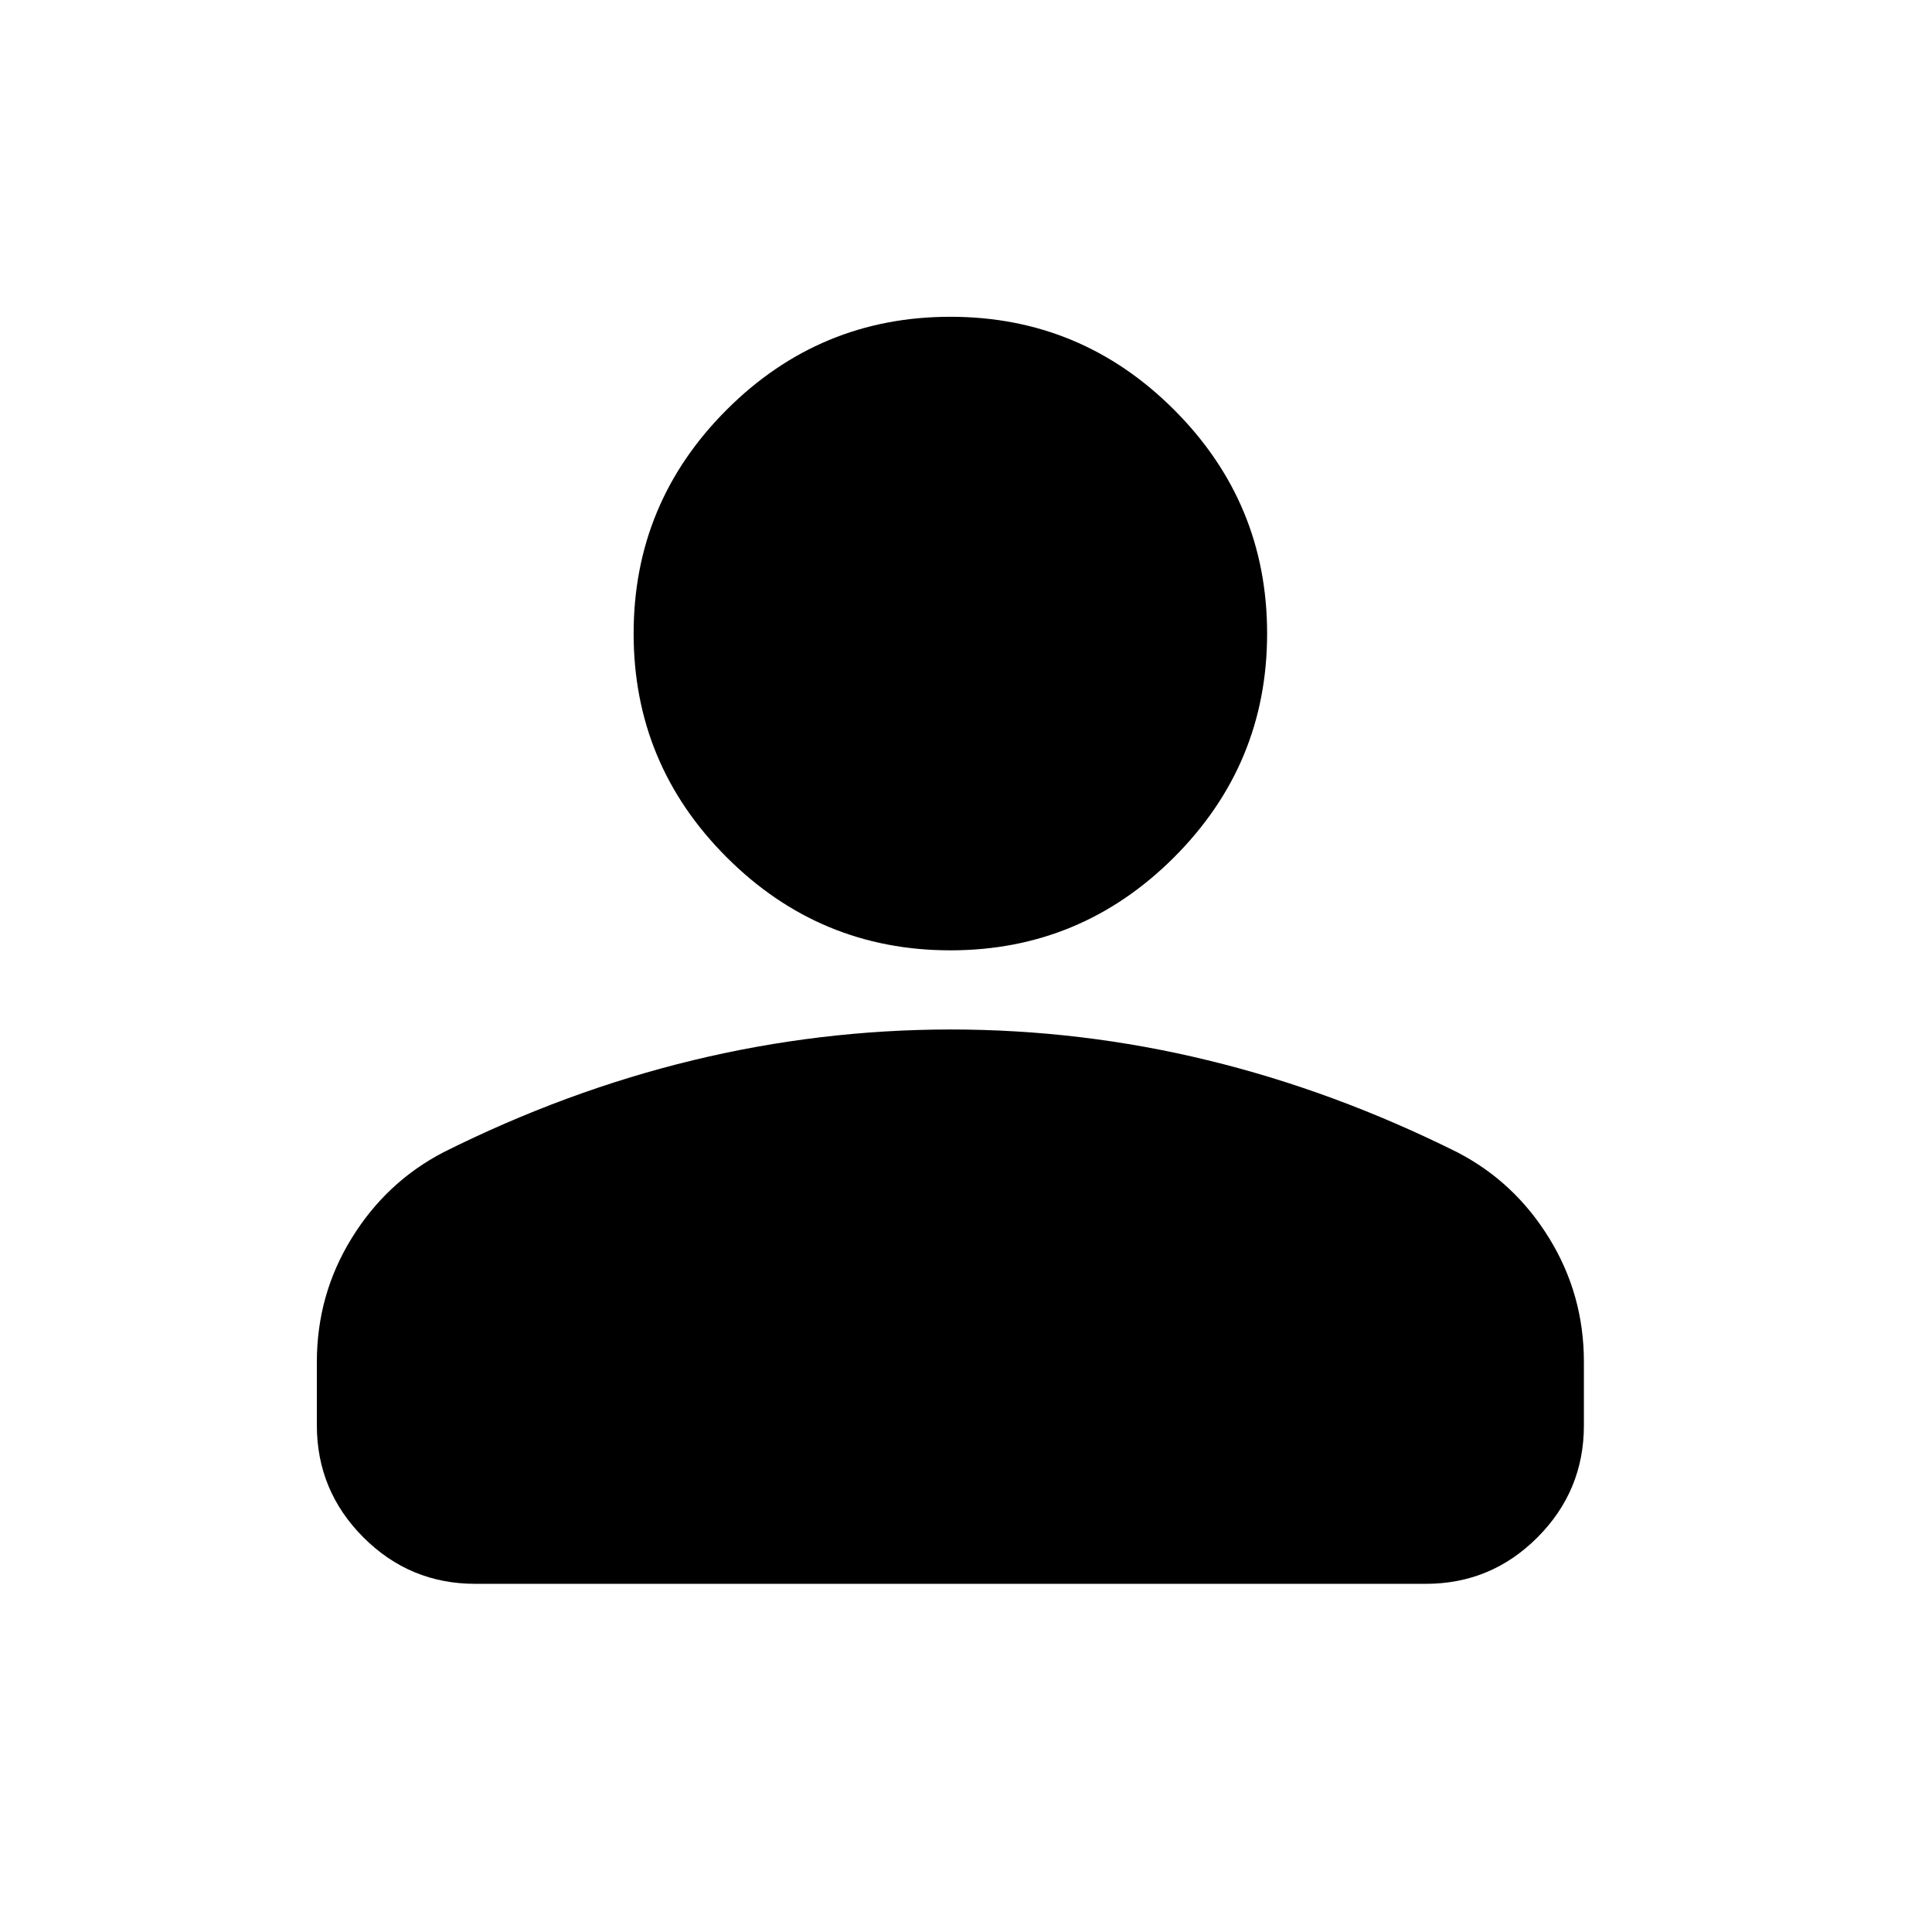 <svg width="28" height="28" viewBox="0 0 28 28" xmlns="http://www.w3.org/2000/svg">
<path d="M13.774 13.773C12.511 13.773 11.43 13.323 10.531 12.424C9.632 11.525 9.183 10.444 9.183 9.182C9.183 7.919 9.632 6.838 10.531 5.939C11.43 5.04 12.511 4.591 13.774 4.591C15.036 4.591 16.117 5.04 17.016 5.939C17.915 6.838 18.364 7.919 18.364 9.182C18.364 10.444 17.915 11.525 17.016 12.424C16.117 13.323 15.036 13.773 13.774 13.773ZM4.592 20.659V19.741C4.592 19.09 4.759 18.493 5.095 17.948C5.43 17.403 5.874 16.987 6.428 16.699C7.614 16.106 8.819 15.662 10.043 15.366C11.268 15.07 12.511 14.921 13.774 14.92C15.036 14.92 16.279 15.068 17.504 15.366C18.728 15.663 19.933 16.108 21.119 16.699C21.674 16.986 22.119 17.402 22.454 17.948C22.789 18.494 22.956 19.091 22.955 19.741V20.659C22.955 21.29 22.731 21.831 22.282 22.281C21.833 22.731 21.292 22.955 20.66 22.954H6.887C6.256 22.954 5.716 22.73 5.267 22.281C4.818 21.832 4.593 21.291 4.592 20.659Z"/>
</svg>

